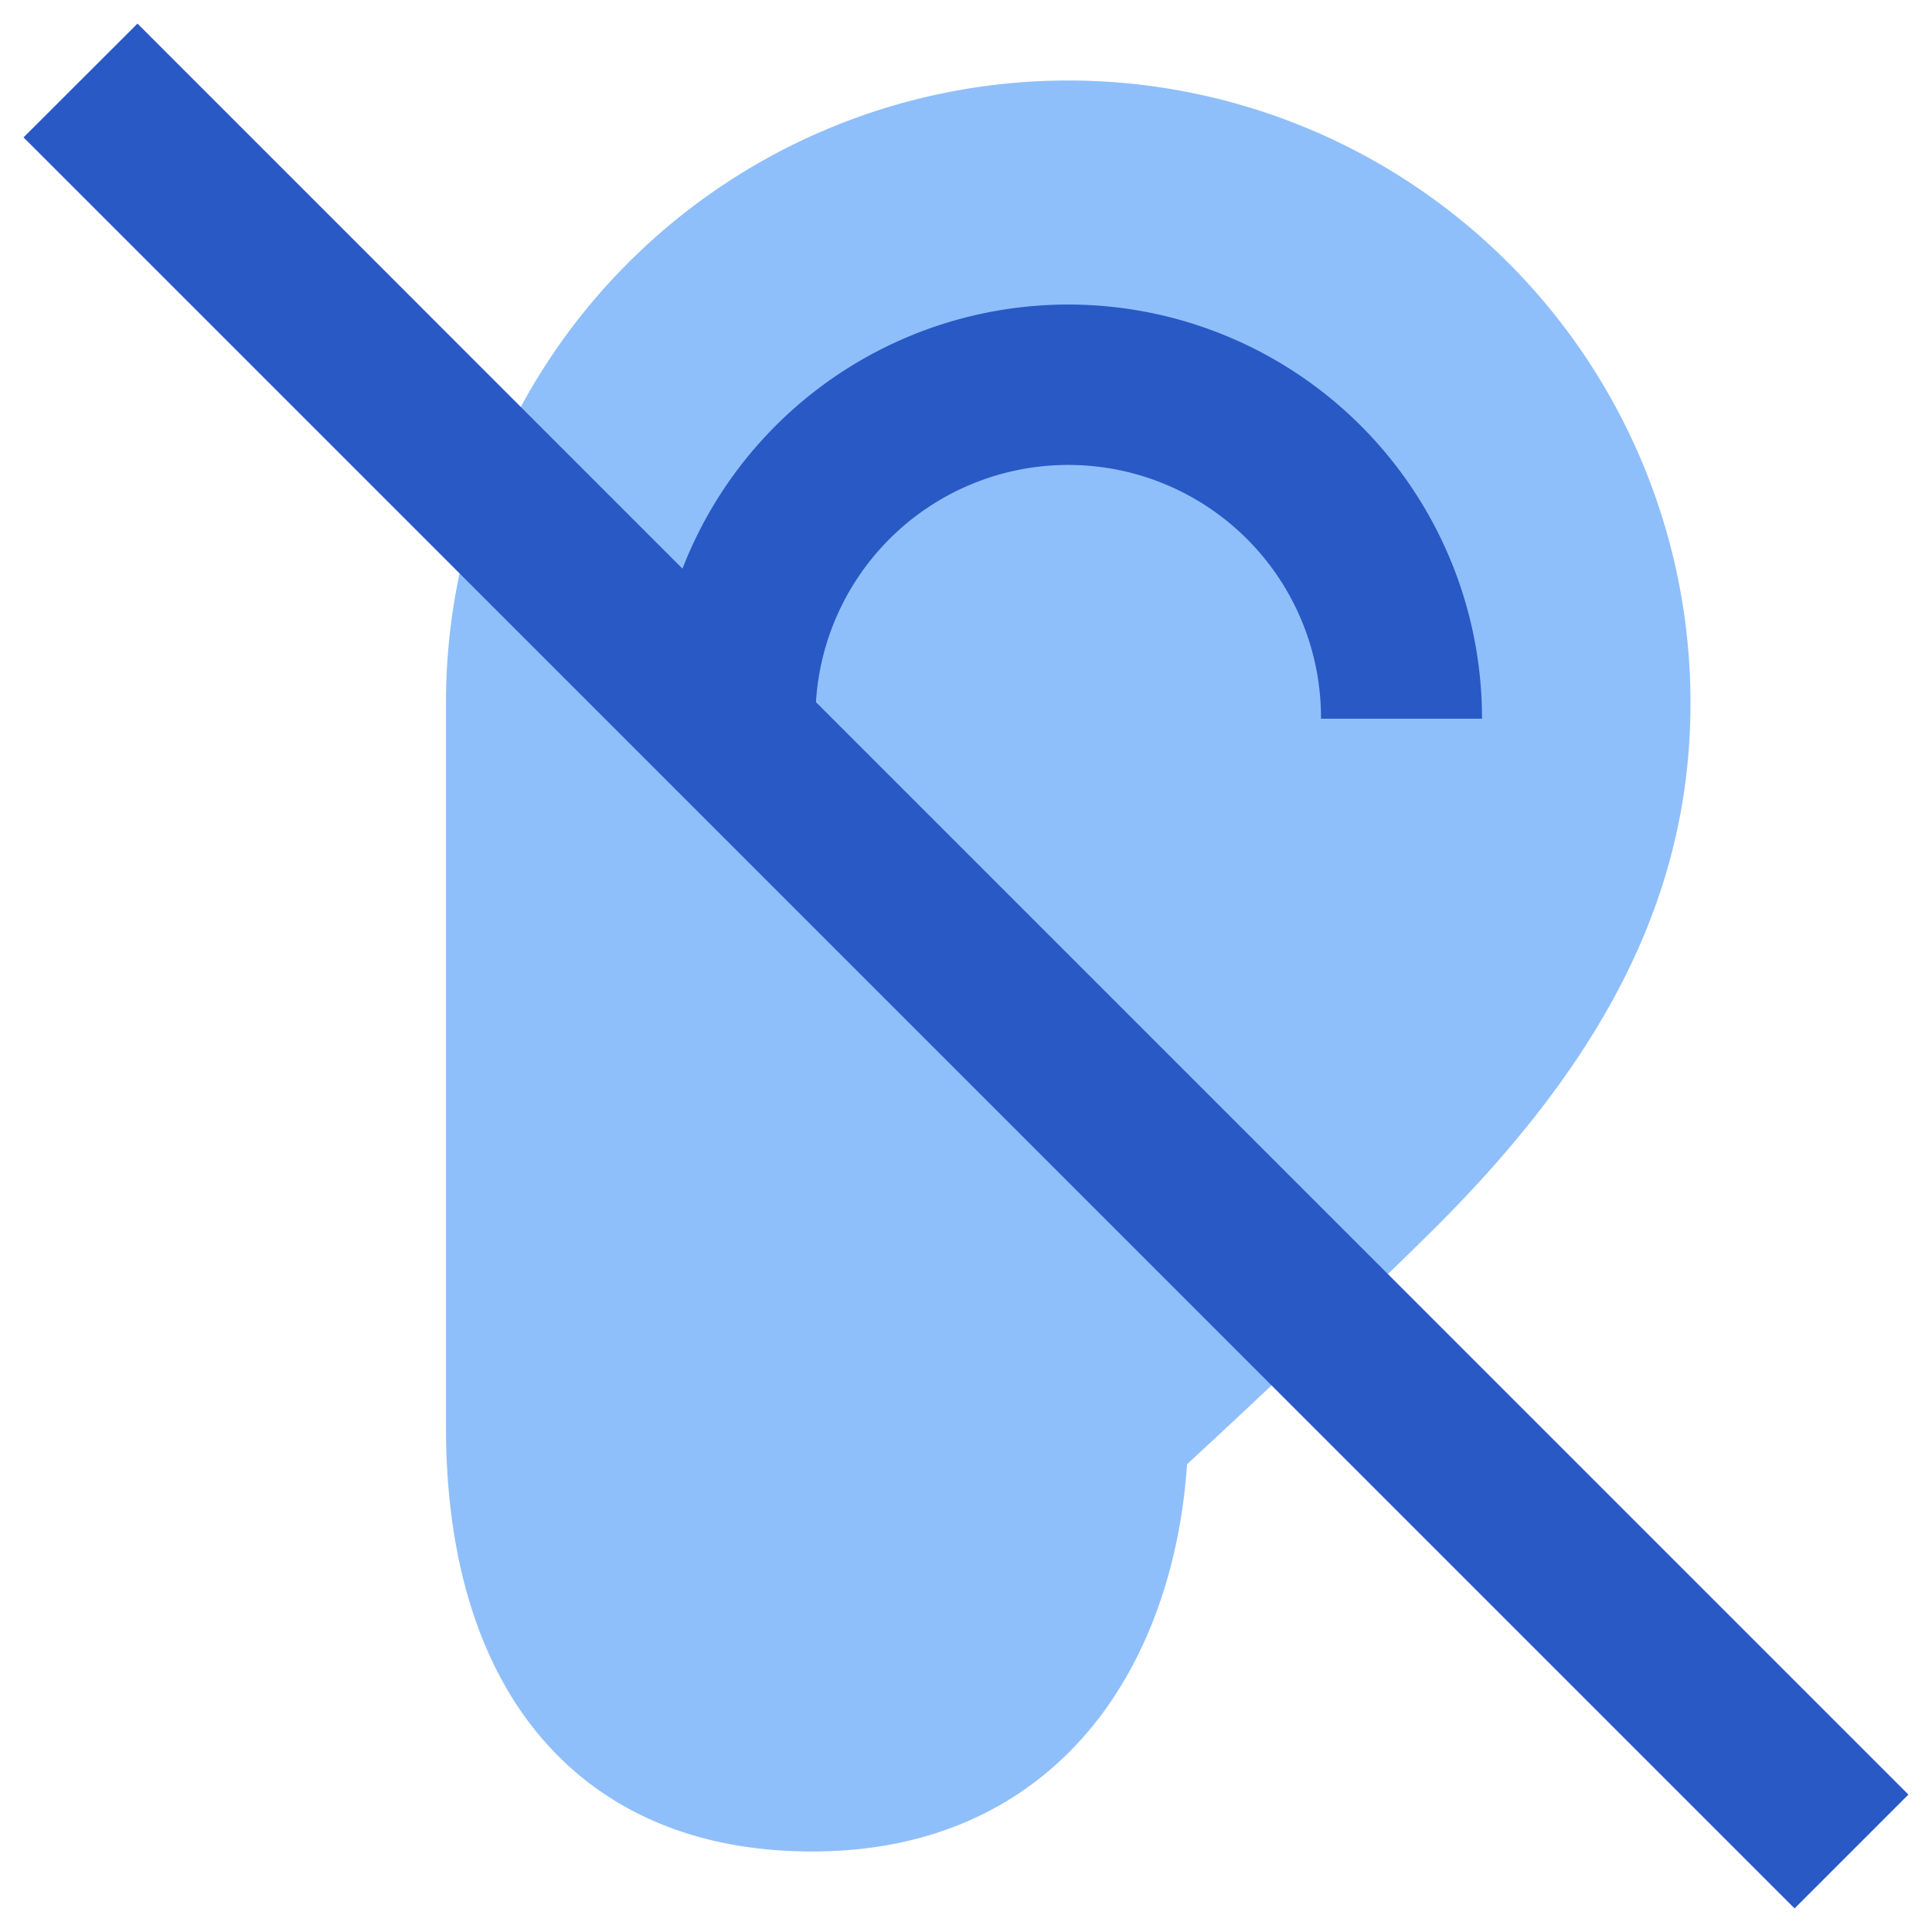 <svg xmlns="http://www.w3.org/2000/svg" fill="none" viewBox="0 0 24 24" id="Hearing-Deaf-1--Streamline-Sharp">
  <desc>
    Hearing Deaf 1 Streamline Icon: https://streamlinehq.com
  </desc>
  <g id="hearing-deaf-1--disability-hearing-deaf">
    <path id="Union" fill="#8fbffa" fill-rule="evenodd" d="M13.86 21.045c0.588 -0.908 0.827 -1.966 0.886 -2.856a134.399 134.399 0 0 0 2.936 -2.792C19.85 13.277 21 11.203 21 8.73a7.73 7.73 0 0 0 -15.46 0v9c0 1.022 0.164 2.31 0.83 3.373C7.085 22.24 8.3 23 10.089 23c1.814 0 3.042 -0.826 3.772 -1.955Z" clip-rule="evenodd" stroke-width="1"></path>
    <path id="Union_2" fill="#2859c5" fill-rule="evenodd" d="m0.293 1.707 22 22 1.414 -1.414L10.136 8.722a3.14 3.14 0 0 1 6.274 0.206h2a5.14 5.14 0 0 0 -9.932 -1.864L1.708 0.293 0.292 1.707Z" clip-rule="evenodd" stroke-width="1"></path>
  </g>
</svg>